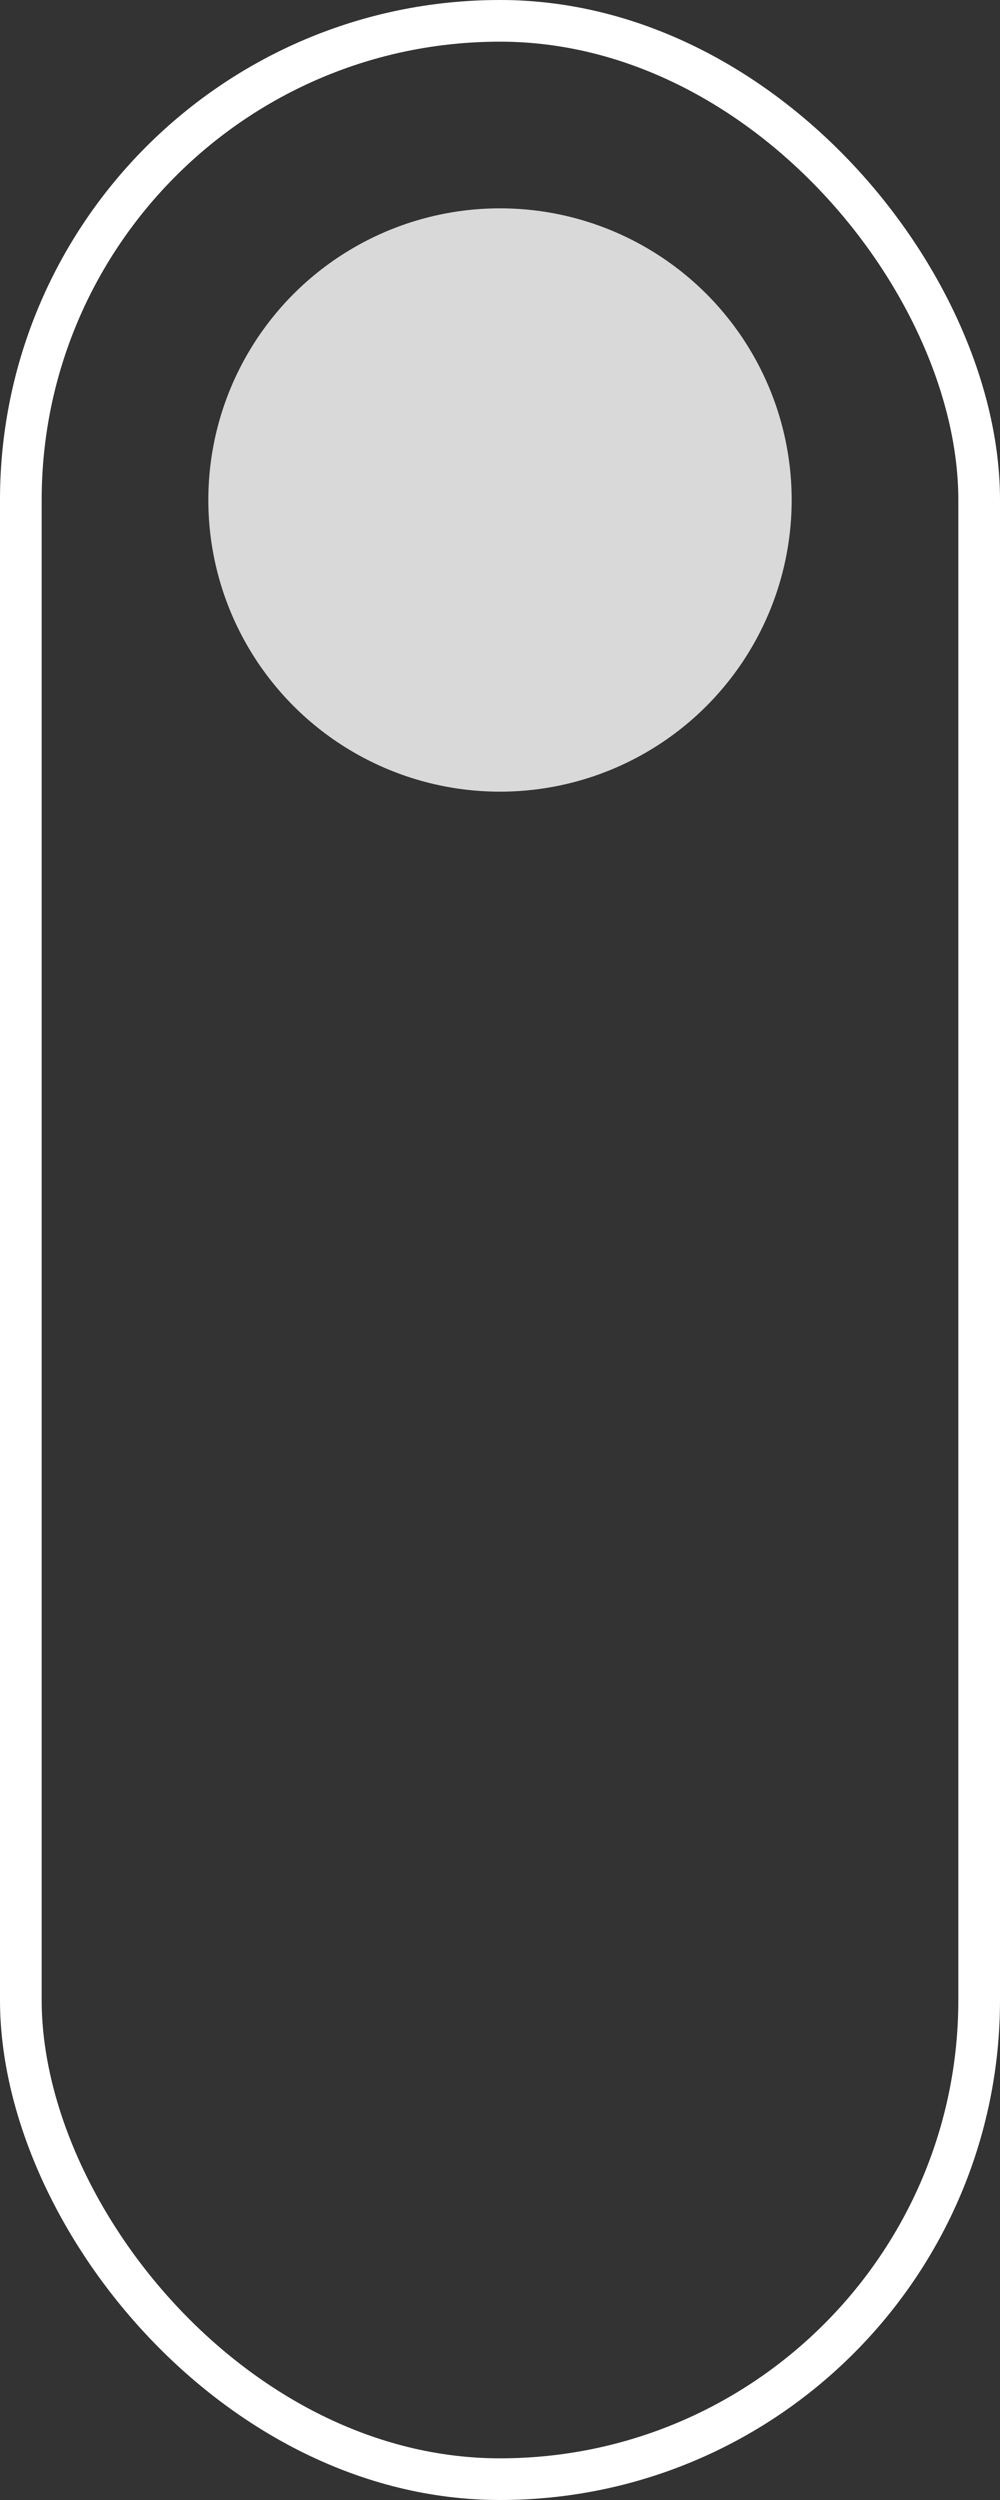 <svg width="24" height="60" viewBox="0 0 24 60" fill="none" xmlns="http://www.w3.org/2000/svg">
  <rect x="0" y="0" width="24" height="60" fill="#333333" stroke="none"/>
  <rect x="0.5" y="0.5" width="23" height="59" rx="11.5" stroke="white"/>
  <circle cx="12" cy="12" r="7" fill="#D9D9D9"/>
</svg>